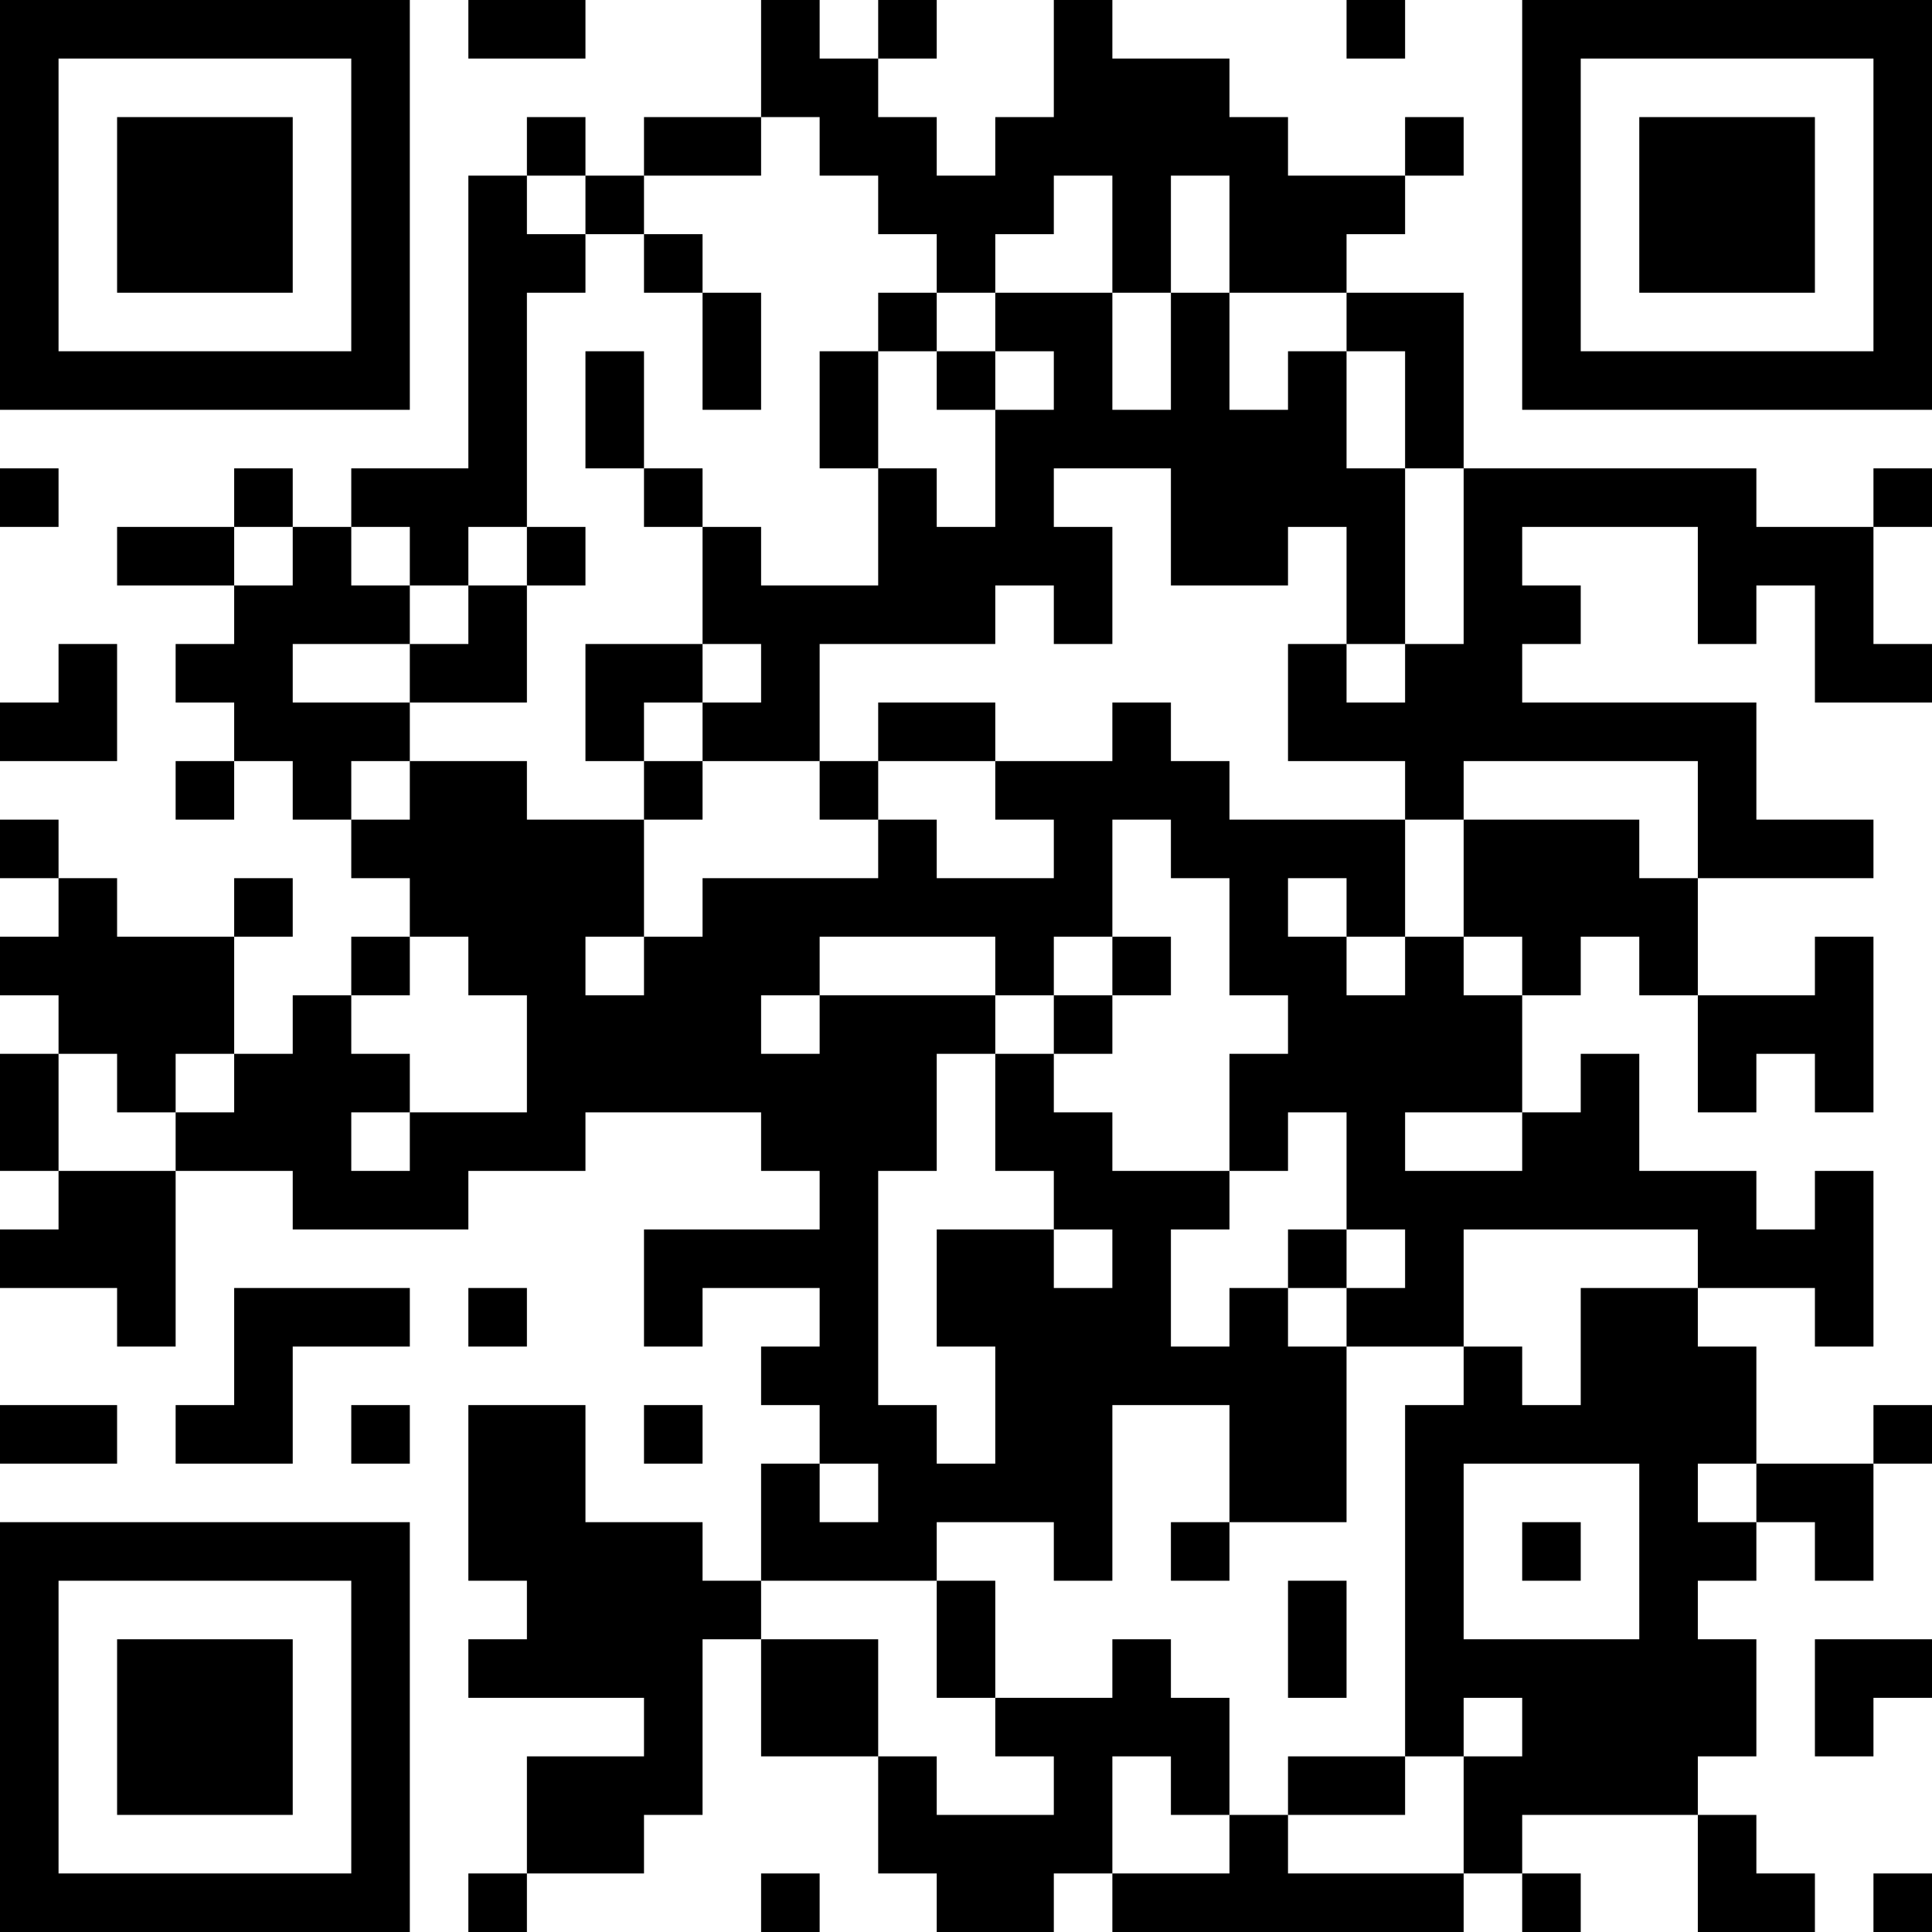 <svg xmlns="http://www.w3.org/2000/svg" viewBox="0 0 33 33" style="fill: rgb(255, 255, 255);" width="33" height="33"><path fill="#ffffff" d="M0 0h33v33H0z"></path><path stroke="#000000" d="M0 0.5h7m1 0h2m3 0h1m1 0h1m2 0h1m4 0h1m2 0h7M0 1.5h1m5 0h1m6 0h2m3 0h3m5 0h1m5 0h1M0 2.5h1m1 0h3m1 0h1m2 0h1m1 0h2m1 0h2m1 0h5m2 0h1m1 0h1m1 0h3m1 0h1M0 3.5h1m1 0h3m1 0h1m1 0h1m1 0h1m4 0h3m1 0h1m1 0h3m2 0h1m1 0h3m1 0h1M0 4.5h1m1 0h3m1 0h1m1 0h2m1 0h1m4 0h1m2 0h1m1 0h2m3 0h1m1 0h3m1 0h1M0 5.5h1m5 0h1m1 0h1m3 0h1m2 0h1m1 0h2m1 0h1m2 0h2m1 0h1m5 0h1M0 6.5h7m1 0h1m1 0h1m1 0h1m1 0h1m1 0h1m1 0h1m1 0h1m1 0h1m1 0h1m1 0h7M8 7.5h1m1 0h1m3 0h1m2 0h6m1 0h1M0 8.5h1m3 0h1m1 0h3m2 0h1m3 0h1m1 0h1m2 0h4m1 0h5m2 0h1M2 9.5h2m1 0h1m1 0h1m1 0h1m2 0h1m2 0h4m1 0h2m1 0h1m1 0h1m3 0h3M4 10.5h3m1 0h1m3 0h5m1 0h1m4 0h1m1 0h2m2 0h1m1 0h1M1 11.5h1m1 0h2m2 0h2m1 0h2m1 0h1m8 0h1m1 0h2m5 0h2M0 12.5h2m2 0h3m3 0h1m1 0h2m1 0h2m2 0h1m2 0h8M3 13.5h1m1 0h1m1 0h2m2 0h1m2 0h1m2 0h4m3 0h1m4 0h1M0 14.5h1m5 0h5m4 0h1m2 0h1m1 0h4m1 0h3m1 0h3M1 15.5h1m2 0h1m2 0h4m1 0h7m2 0h1m1 0h1m1 0h4M0 16.5h4m2 0h1m1 0h2m1 0h3m3 0h1m1 0h1m1 0h2m1 0h1m1 0h1m1 0h1m2 0h1M1 17.5h3m1 0h1m3 0h4m1 0h3m1 0h1m3 0h4m3 0h3M0 18.5h1m1 0h1m1 0h3m2 0h7m1 0h1m3 0h5m1 0h1m1 0h1m1 0h1M0 19.5h1m2 0h3m1 0h3m3 0h3m1 0h2m2 0h1m1 0h1m2 0h2M1 20.5h2m2 0h3m6 0h1m3 0h3m2 0h7m1 0h1M0 21.5h3m8 0h4m1 0h2m1 0h1m2 0h1m1 0h1m4 0h3M2 22.5h1m1 0h3m1 0h1m2 0h1m2 0h1m1 0h4m1 0h1m1 0h2m2 0h2m2 0h1M4 23.5h1m8 0h2m2 0h6m2 0h1m1 0h3M0 24.5h2m1 0h2m1 0h1m1 0h2m1 0h1m2 0h2m1 0h2m2 0h2m1 0h6m2 0h1M8 25.5h2m3 0h1m1 0h4m2 0h2m1 0h1m3 0h1m1 0h2M0 26.5h7m1 0h4m1 0h3m2 0h1m1 0h1m3 0h1m1 0h1m1 0h2m1 0h1M0 27.5h1m5 0h1m2 0h4m3 0h1m5 0h1m1 0h1m3 0h1M0 28.5h1m1 0h3m1 0h1m1 0h4m1 0h2m1 0h1m2 0h1m2 0h1m1 0h6m1 0h2M0 29.5h1m1 0h3m1 0h1m4 0h1m1 0h2m2 0h4m3 0h1m1 0h4m1 0h1M0 30.5h1m1 0h3m1 0h1m2 0h3m3 0h1m2 0h1m1 0h1m1 0h2m1 0h4M0 31.5h1m5 0h1m2 0h2m4 0h4m2 0h1m3 0h1m3 0h1M0 32.5h7m1 0h1m4 0h1m2 0h2m1 0h6m1 0h1m2 0h2m1 0h1"></path></svg>
